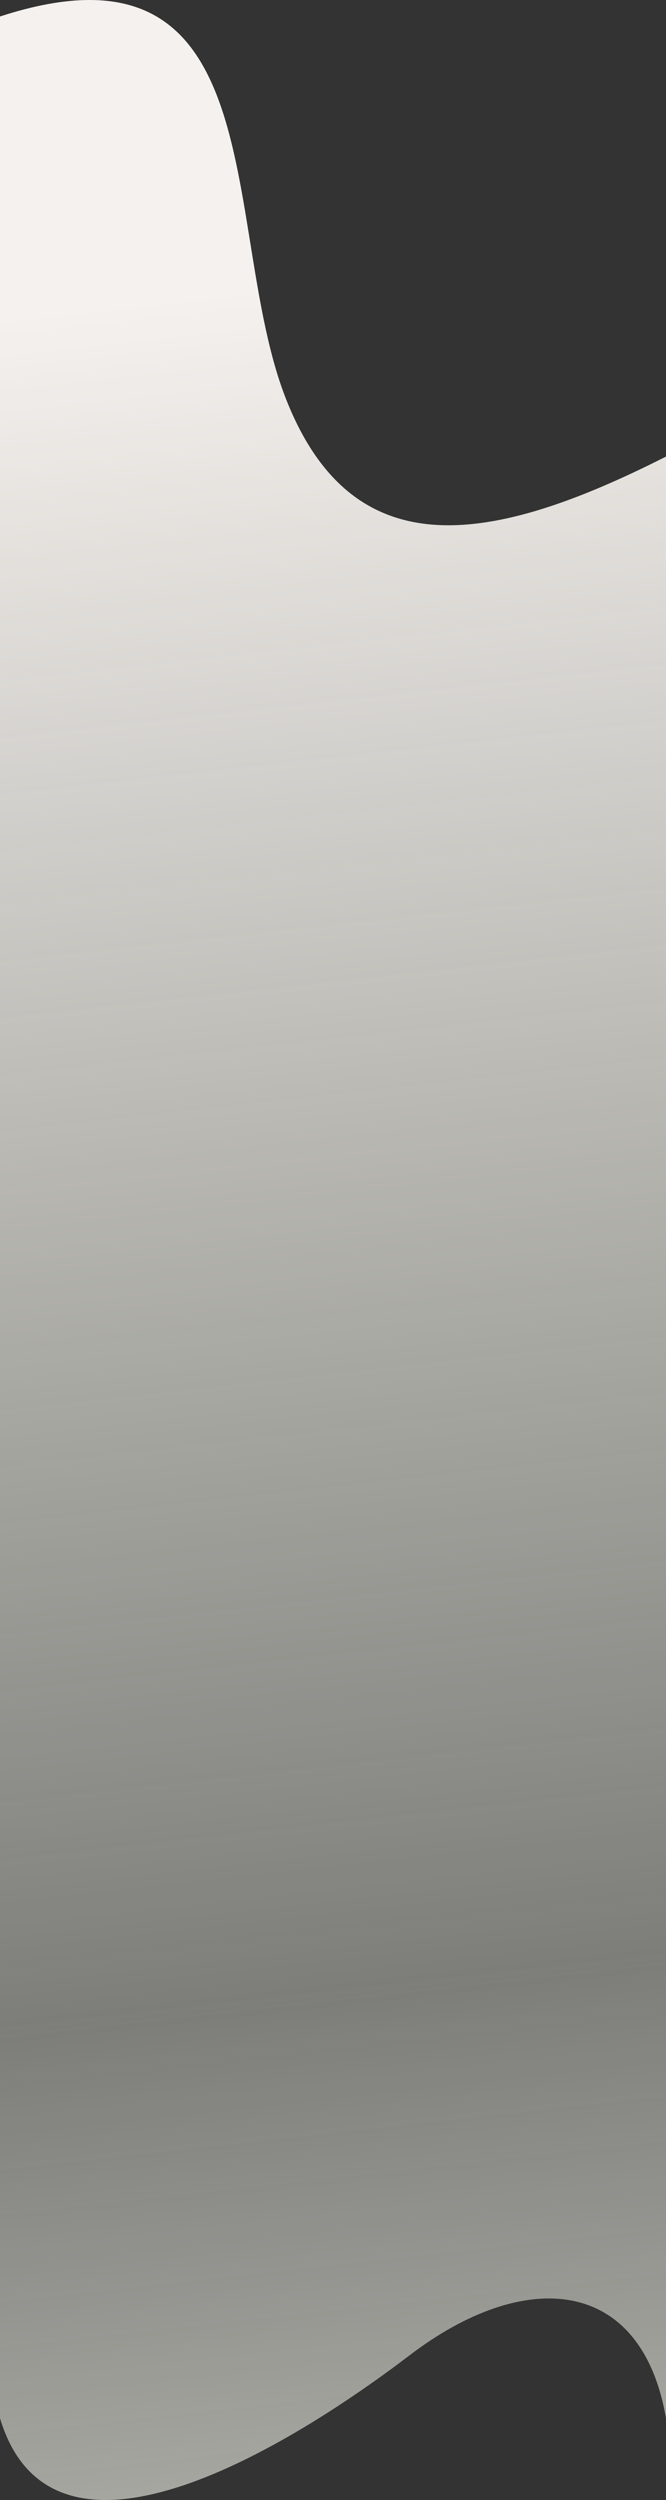 <svg width="1600" height="6000" viewBox="0 0 1600 6000" fill="none" xmlns="http://www.w3.org/2000/svg">
<rect x="0" y="0" width="1600" height="6000" fill="#333333" stroke="none"/>
<path d="M0 39.578V5803.77C127.522 6227.97 707.347 5863.54 984.309 5652.5C1261.27 5441.45 1541.11 5463.73 1600 5803.77V1095.77C1179.98 1308.4 848.319 1366.02 687.422 958.439C526.526 550.864 667.78 -177.562 0 39.578Z" fill="url(#paint0_linear_626_862)"/>
<defs>
<linearGradient id="paint0_linear_626_862" x1="558.546" y1="700.365" x2="1363.38" y2="7965.67" gradientUnits="userSpaceOnUse">
<stop stop-color="#F5F1EE"/>
<stop offset="0.56" stop-color="#ECEEE3" stop-opacity="0.4"/>
<stop offset="1" stop-color="#F5F1EE"/>
</linearGradient>
</defs>
</svg>
